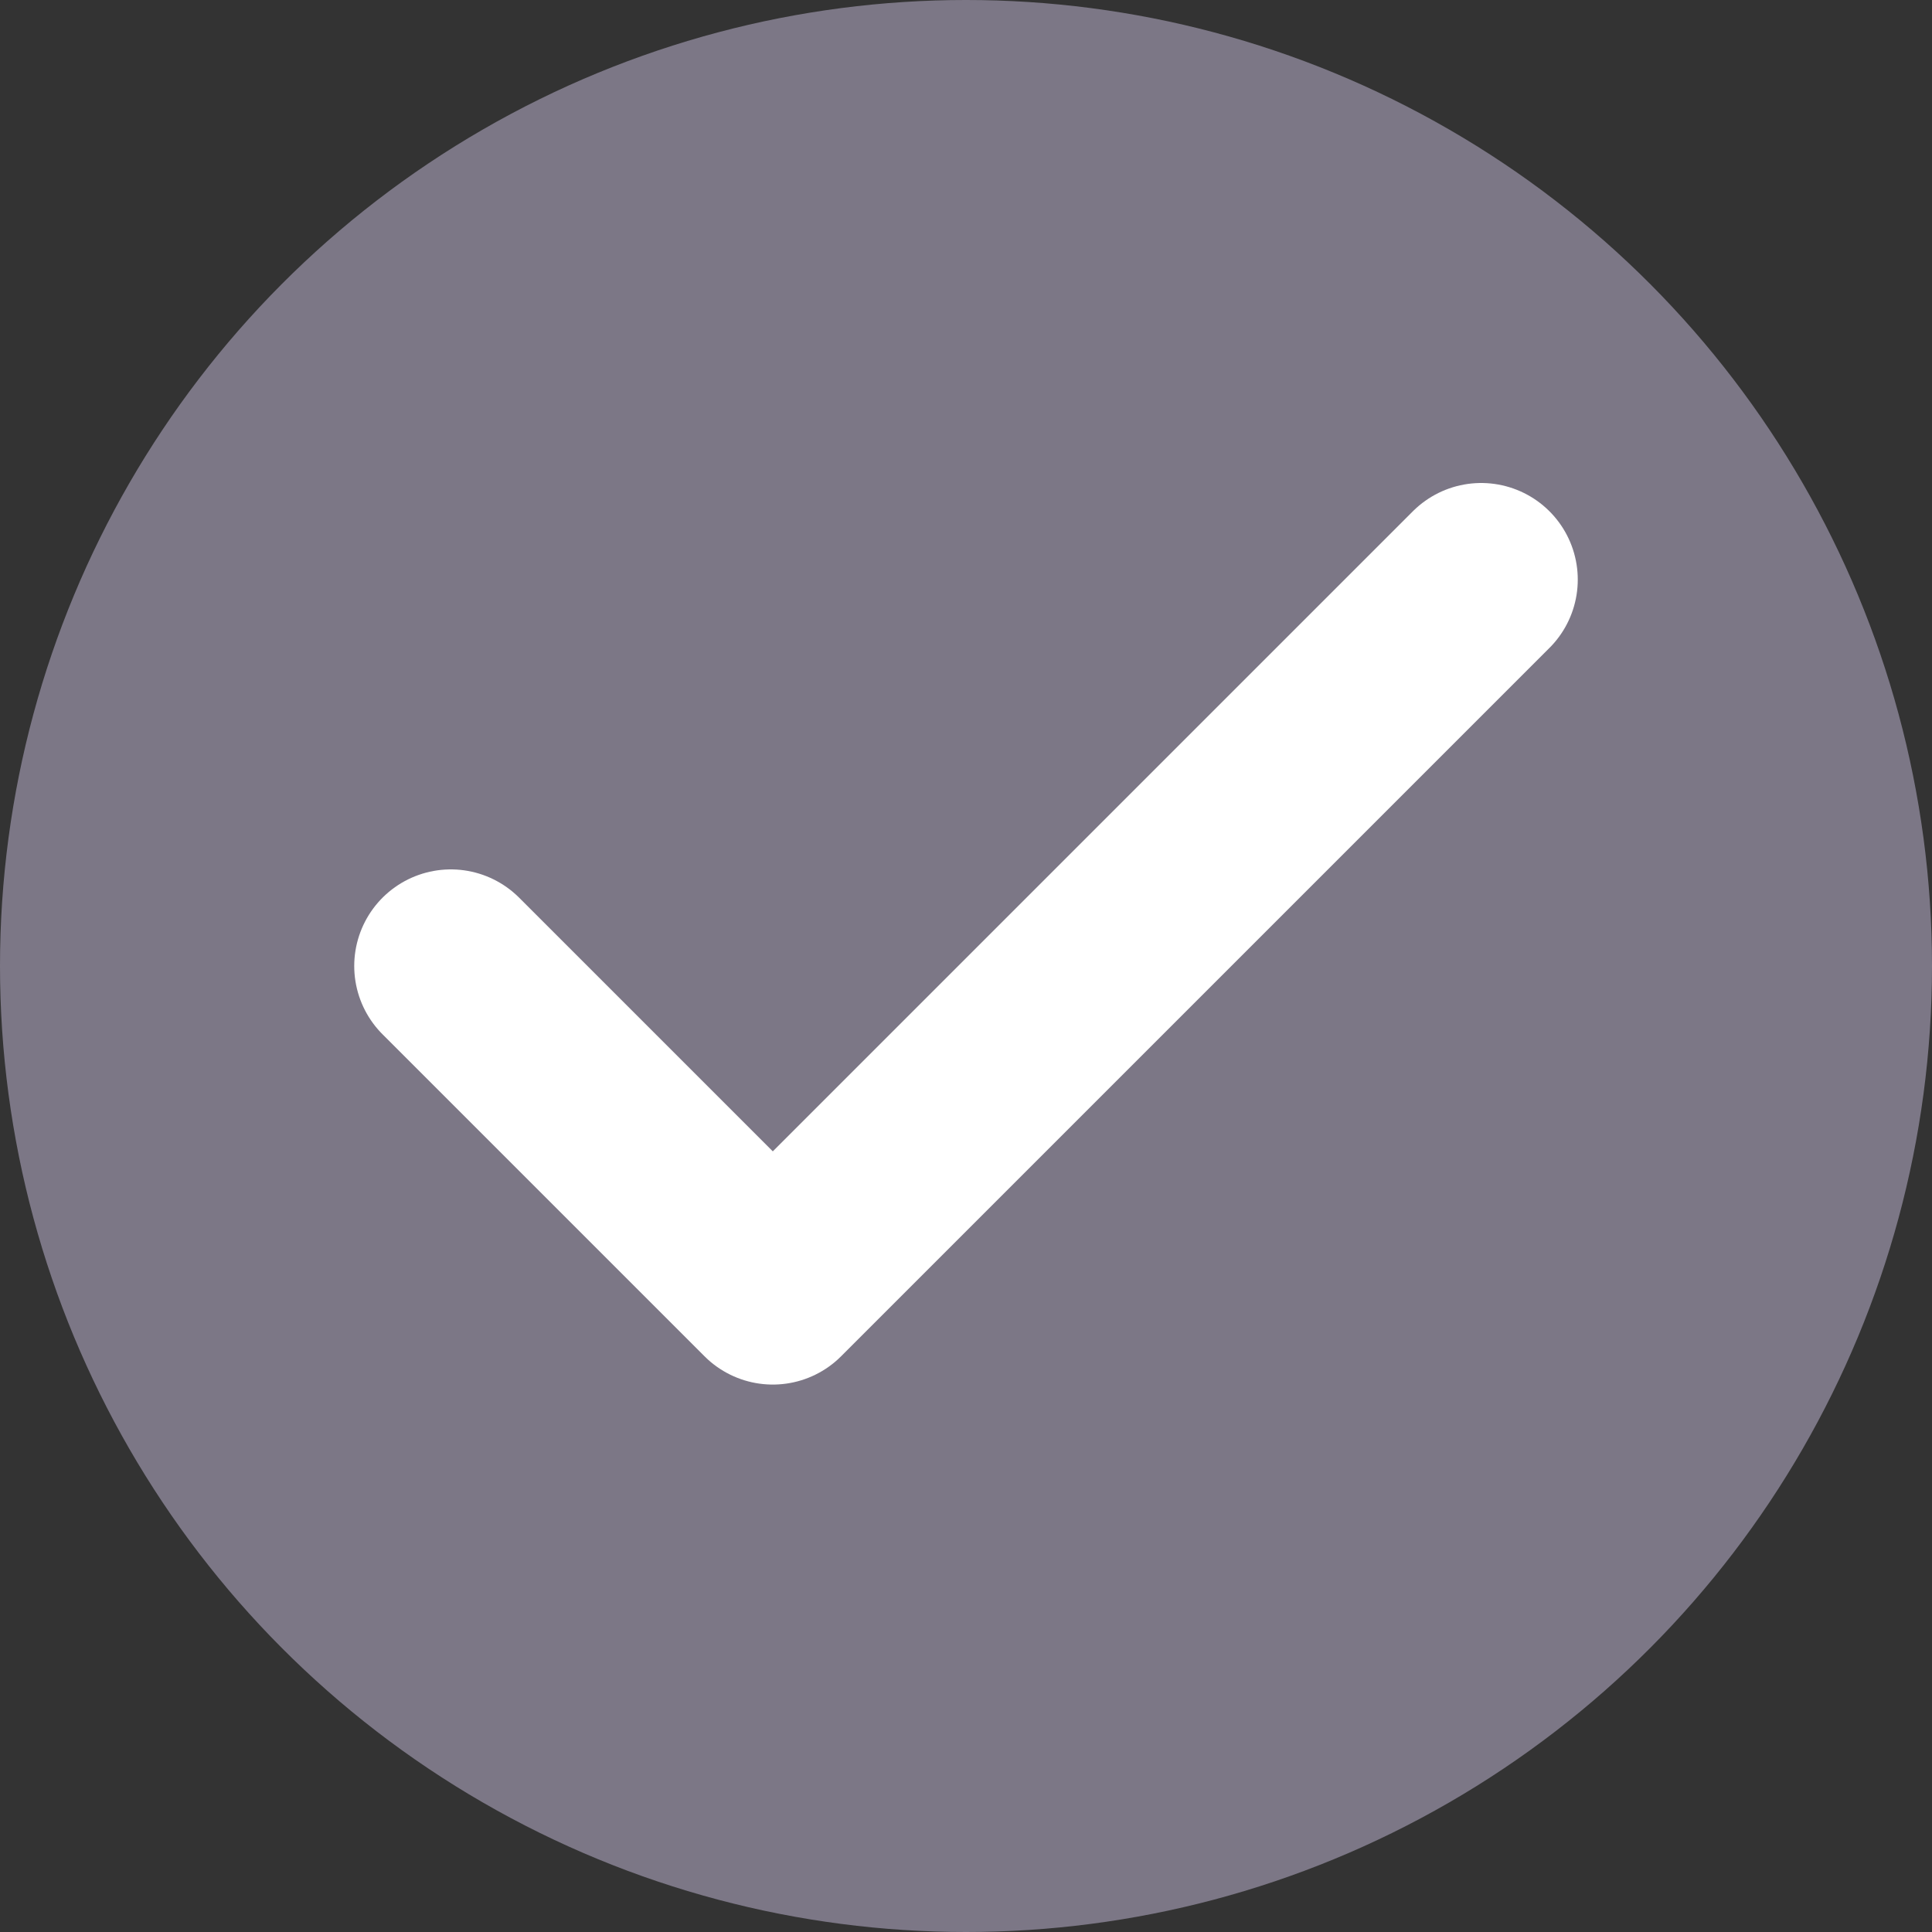 <svg width="20" height="20" viewBox="0 0 20 20" fill="none" xmlns="http://www.w3.org/2000/svg">
<rect x="0" y="0" width="20" height="20" fill="#333333" stroke="none"/>
<circle cx="10" cy="10" r="10" fill="#7C7786"/>
<path d="M15.333 6L8 13.333L4.667 10" stroke="white" stroke-width="2" stroke-linecap="round" stroke-linejoin="round"/>
</svg>
